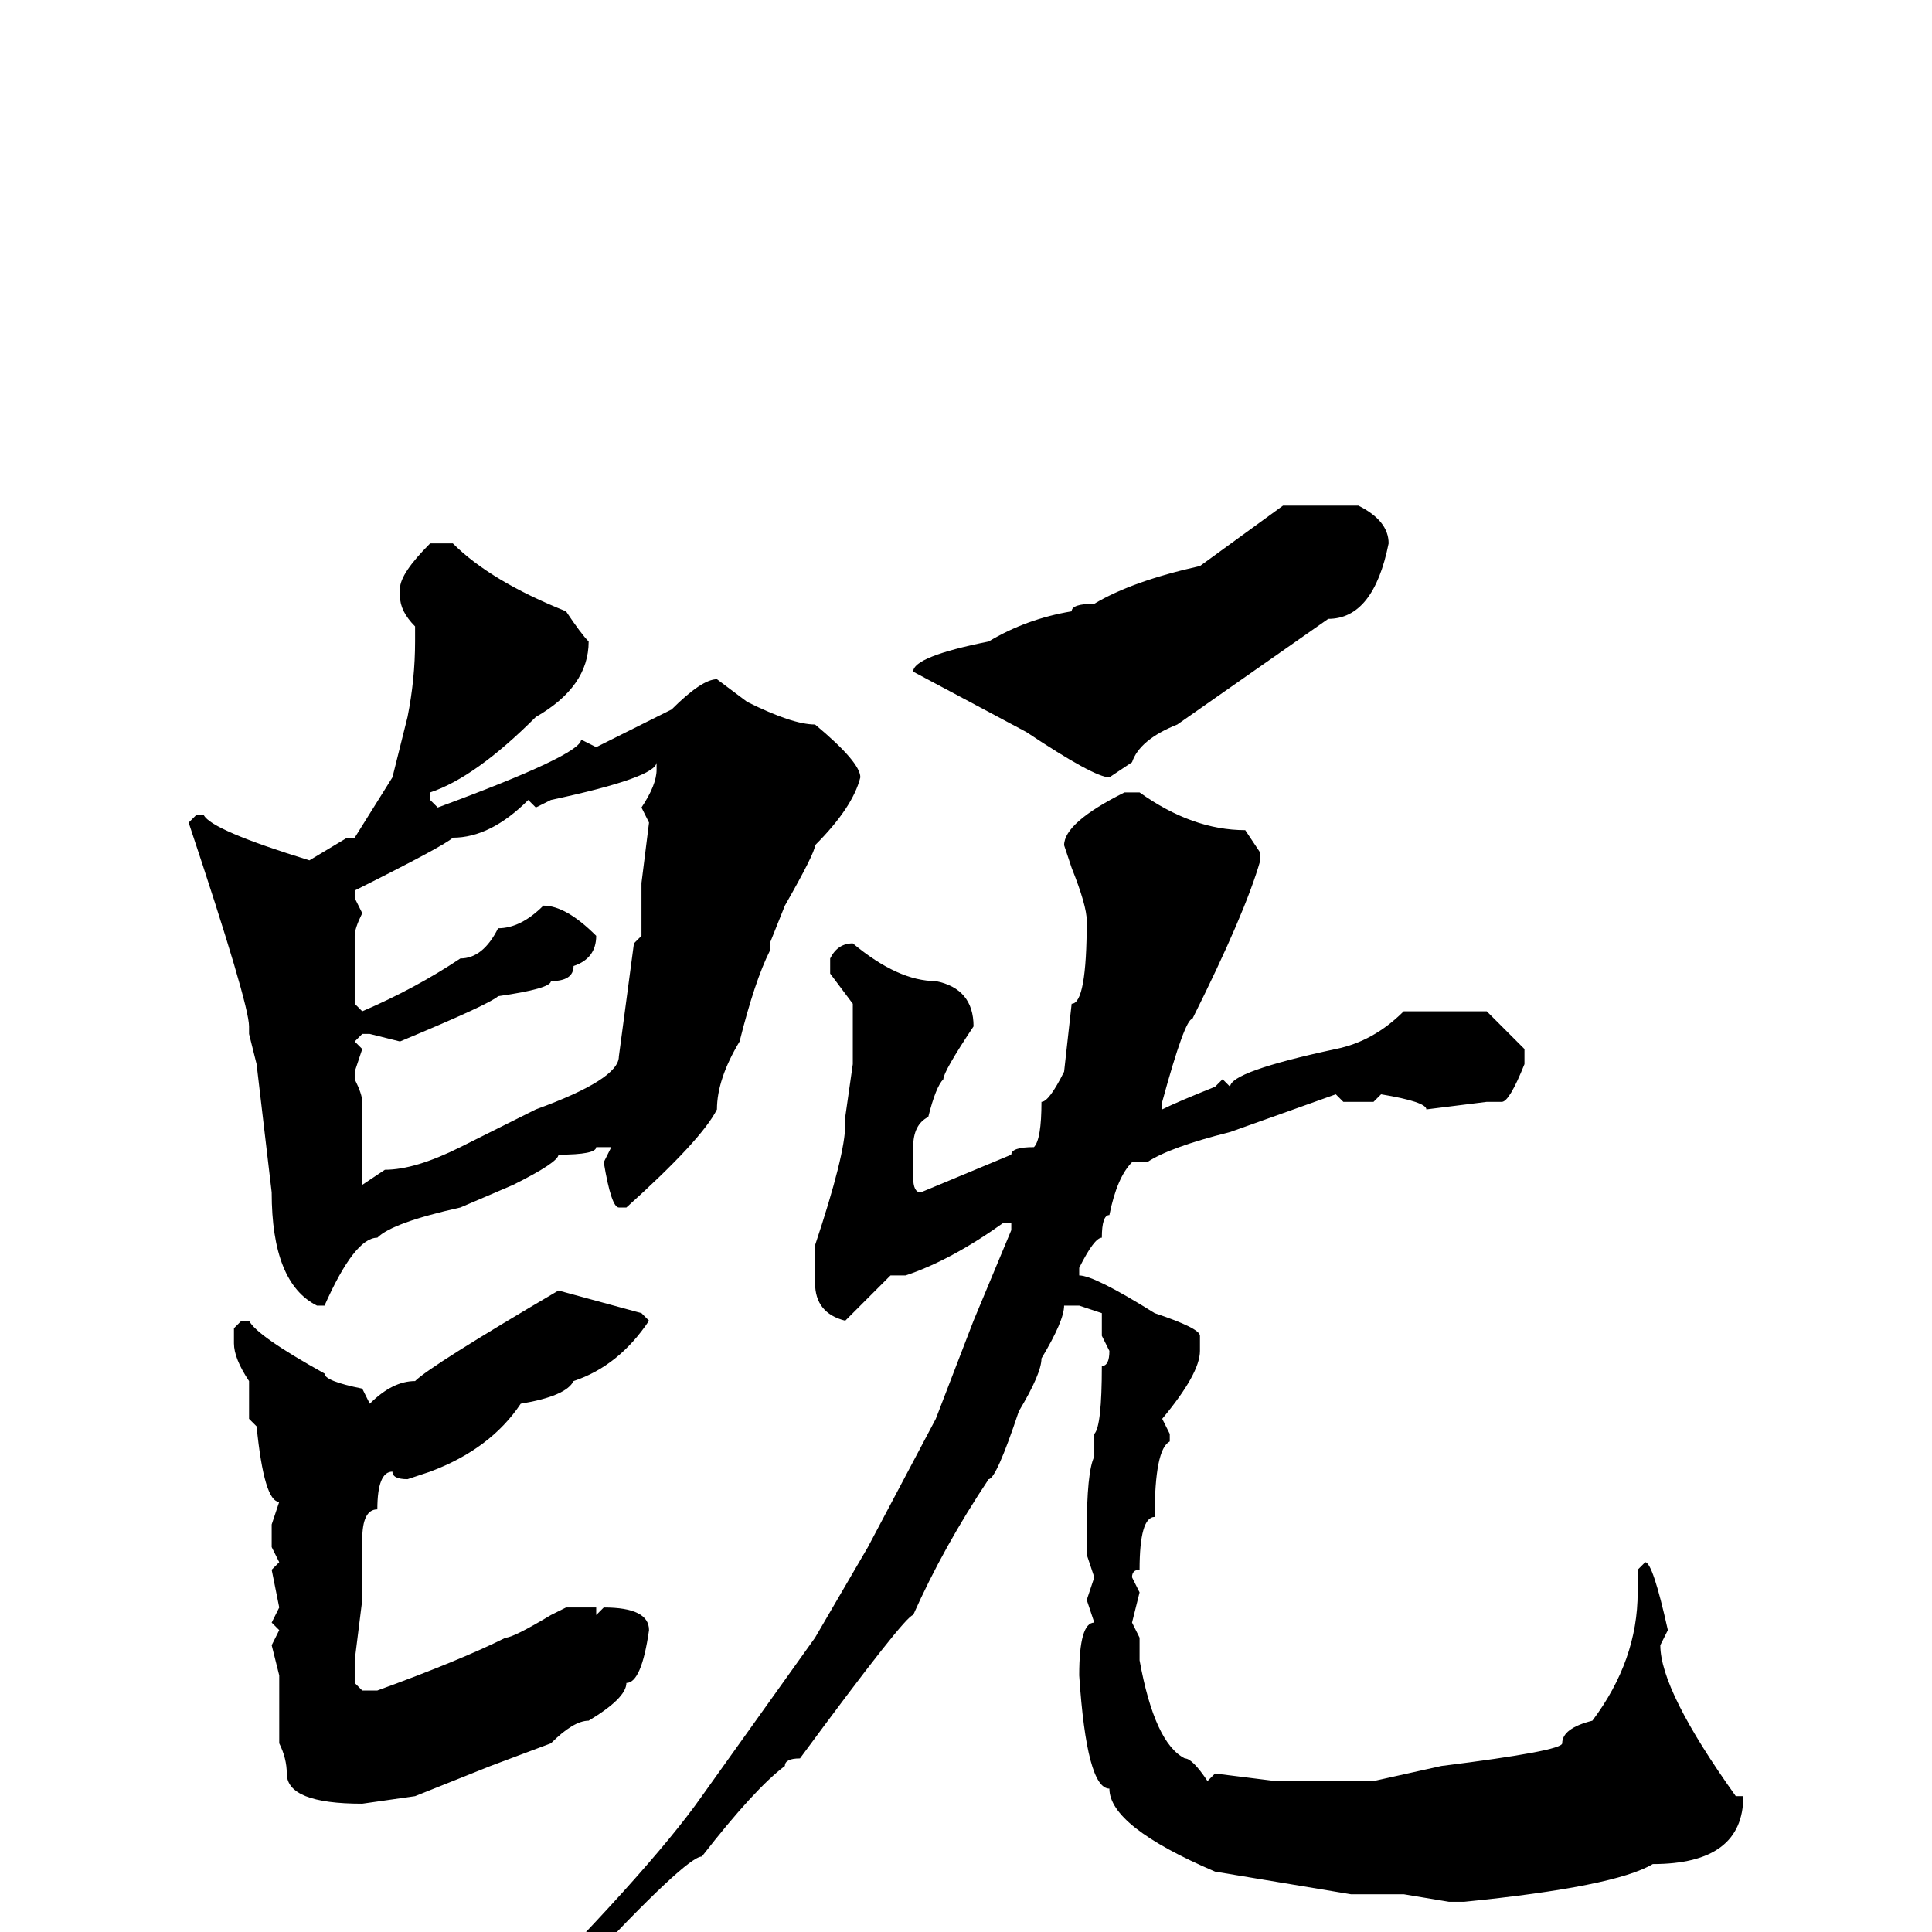 <svg xmlns="http://www.w3.org/2000/svg" viewBox="0 -256 256 256">
	<path fill="#000000" d="M170 -189H172H180Q184 -187 184 -184Q182 -174 176 -174L156 -160Q151 -158 150 -155L147 -153Q145 -153 136 -159L121 -167Q121 -169 131 -171Q136 -174 142 -175Q142 -176 145 -176Q150 -179 159 -181ZM57 -184H60Q65 -179 75 -175Q77 -172 78 -171Q78 -165 71 -161Q63 -153 57 -151V-150L58 -149Q77 -156 77 -158L79 -157L89 -162Q93 -166 95 -166L99 -163Q105 -160 108 -160Q114 -155 114 -153Q113 -149 108 -144Q108 -143 104 -136L102 -131V-130Q100 -126 98 -118Q95 -113 95 -109Q93 -105 83 -96H82Q81 -96 80 -102L81 -104H79Q79 -103 74 -103Q74 -102 68 -99L61 -96Q52 -94 50 -92Q47 -92 43 -83H42Q36 -86 36 -98L34 -115L33 -119V-120Q33 -123 25 -147L26 -148H27Q28 -146 41 -142L46 -145H47L52 -153L54 -161Q55 -166 55 -171V-173Q53 -175 53 -177V-178Q53 -180 57 -184ZM71 -149L70 -150Q65 -145 60 -145Q59 -144 47 -138V-137L48 -135Q47 -133 47 -132V-127V-123L48 -122Q55 -125 61 -129Q64 -129 66 -133Q69 -133 72 -136Q75 -136 79 -132Q79 -129 76 -128Q76 -126 73 -126Q73 -125 66 -124Q65 -123 53 -118L49 -119H48L47 -118L48 -117L47 -114V-113Q48 -111 48 -110V-107V-105V-104V-101V-99L51 -101Q55 -101 61 -104L71 -109Q82 -113 82 -116L84 -131L85 -132V-139L86 -147L85 -149Q87 -152 87 -154V-155Q87 -153 73 -150ZM149 -151H151Q158 -146 165 -146L167 -143V-142Q165 -135 158 -121Q157 -121 154 -110V-109Q156 -110 161 -112L162 -113L163 -112Q163 -114 177 -117Q182 -118 186 -122H188H190H191H194H197L202 -117V-115Q200 -110 199 -110H197L189 -109Q189 -110 183 -111L182 -110H178L177 -111L163 -106Q155 -104 152 -102H150Q148 -100 147 -95Q146 -95 146 -92Q145 -92 143 -88V-87Q145 -87 153 -82Q159 -80 159 -79V-77Q159 -74 154 -68L155 -66V-65Q153 -64 153 -55Q151 -55 151 -48Q150 -48 150 -47L151 -45L150 -41L151 -39V-37V-36Q153 -25 157 -23Q158 -23 160 -20L161 -21L169 -20H182L191 -22Q207 -24 207 -25Q207 -27 211 -28Q217 -36 217 -45V-48L218 -49Q219 -49 221 -40L220 -38Q220 -32 230 -18H231Q231 -9 219 -9Q214 -6 194 -4H192L186 -5H179Q167 -7 161 -8Q147 -14 147 -19Q144 -19 143 -34Q143 -41 145 -41L144 -44L145 -47L144 -50V-51V-53Q144 -61 145 -63V-64V-66Q146 -67 146 -75Q147 -75 147 -77L146 -79V-80V-82L143 -83H141Q141 -81 138 -76Q138 -74 135 -69Q132 -60 131 -60Q125 -51 121 -42Q120 -42 106 -23Q104 -23 104 -22Q100 -19 93 -10Q91 -10 77 5L66 14L65 13Q86 -8 93 -18L108 -39L115 -51L124 -68L129 -81L134 -93V-94H133Q126 -89 120 -87H119H118L112 -81Q108 -82 108 -86V-91Q112 -103 112 -107V-108L113 -115V-120V-123L110 -127V-129Q111 -131 113 -131Q119 -126 124 -126Q129 -125 129 -120Q125 -114 125 -113Q124 -112 123 -108Q121 -107 121 -104V-100Q121 -98 122 -98L134 -103Q134 -104 137 -104Q138 -105 138 -110Q139 -110 141 -114L142 -123Q144 -123 144 -134Q144 -136 142 -141L141 -144Q141 -147 149 -151ZM74 -85L85 -82L86 -81Q82 -75 76 -73Q75 -71 69 -70Q65 -64 57 -61L54 -60Q52 -60 52 -61Q50 -61 50 -56Q48 -56 48 -52V-44L47 -36V-33L48 -32H50Q61 -36 67 -39Q68 -39 73 -42L75 -43H79V-42L80 -43Q86 -43 86 -40Q85 -33 83 -33Q83 -31 78 -28Q76 -28 73 -25L65 -22L55 -18L48 -17Q38 -17 38 -21Q38 -23 37 -25V-34L36 -38L37 -40L36 -41L37 -43L36 -48L37 -49L36 -51V-54L37 -57Q35 -57 34 -67L33 -68V-73Q31 -76 31 -78V-80L32 -81H33Q34 -79 43 -74Q43 -73 48 -72L49 -70Q52 -73 55 -73Q57 -75 74 -85Z"/>
</svg>